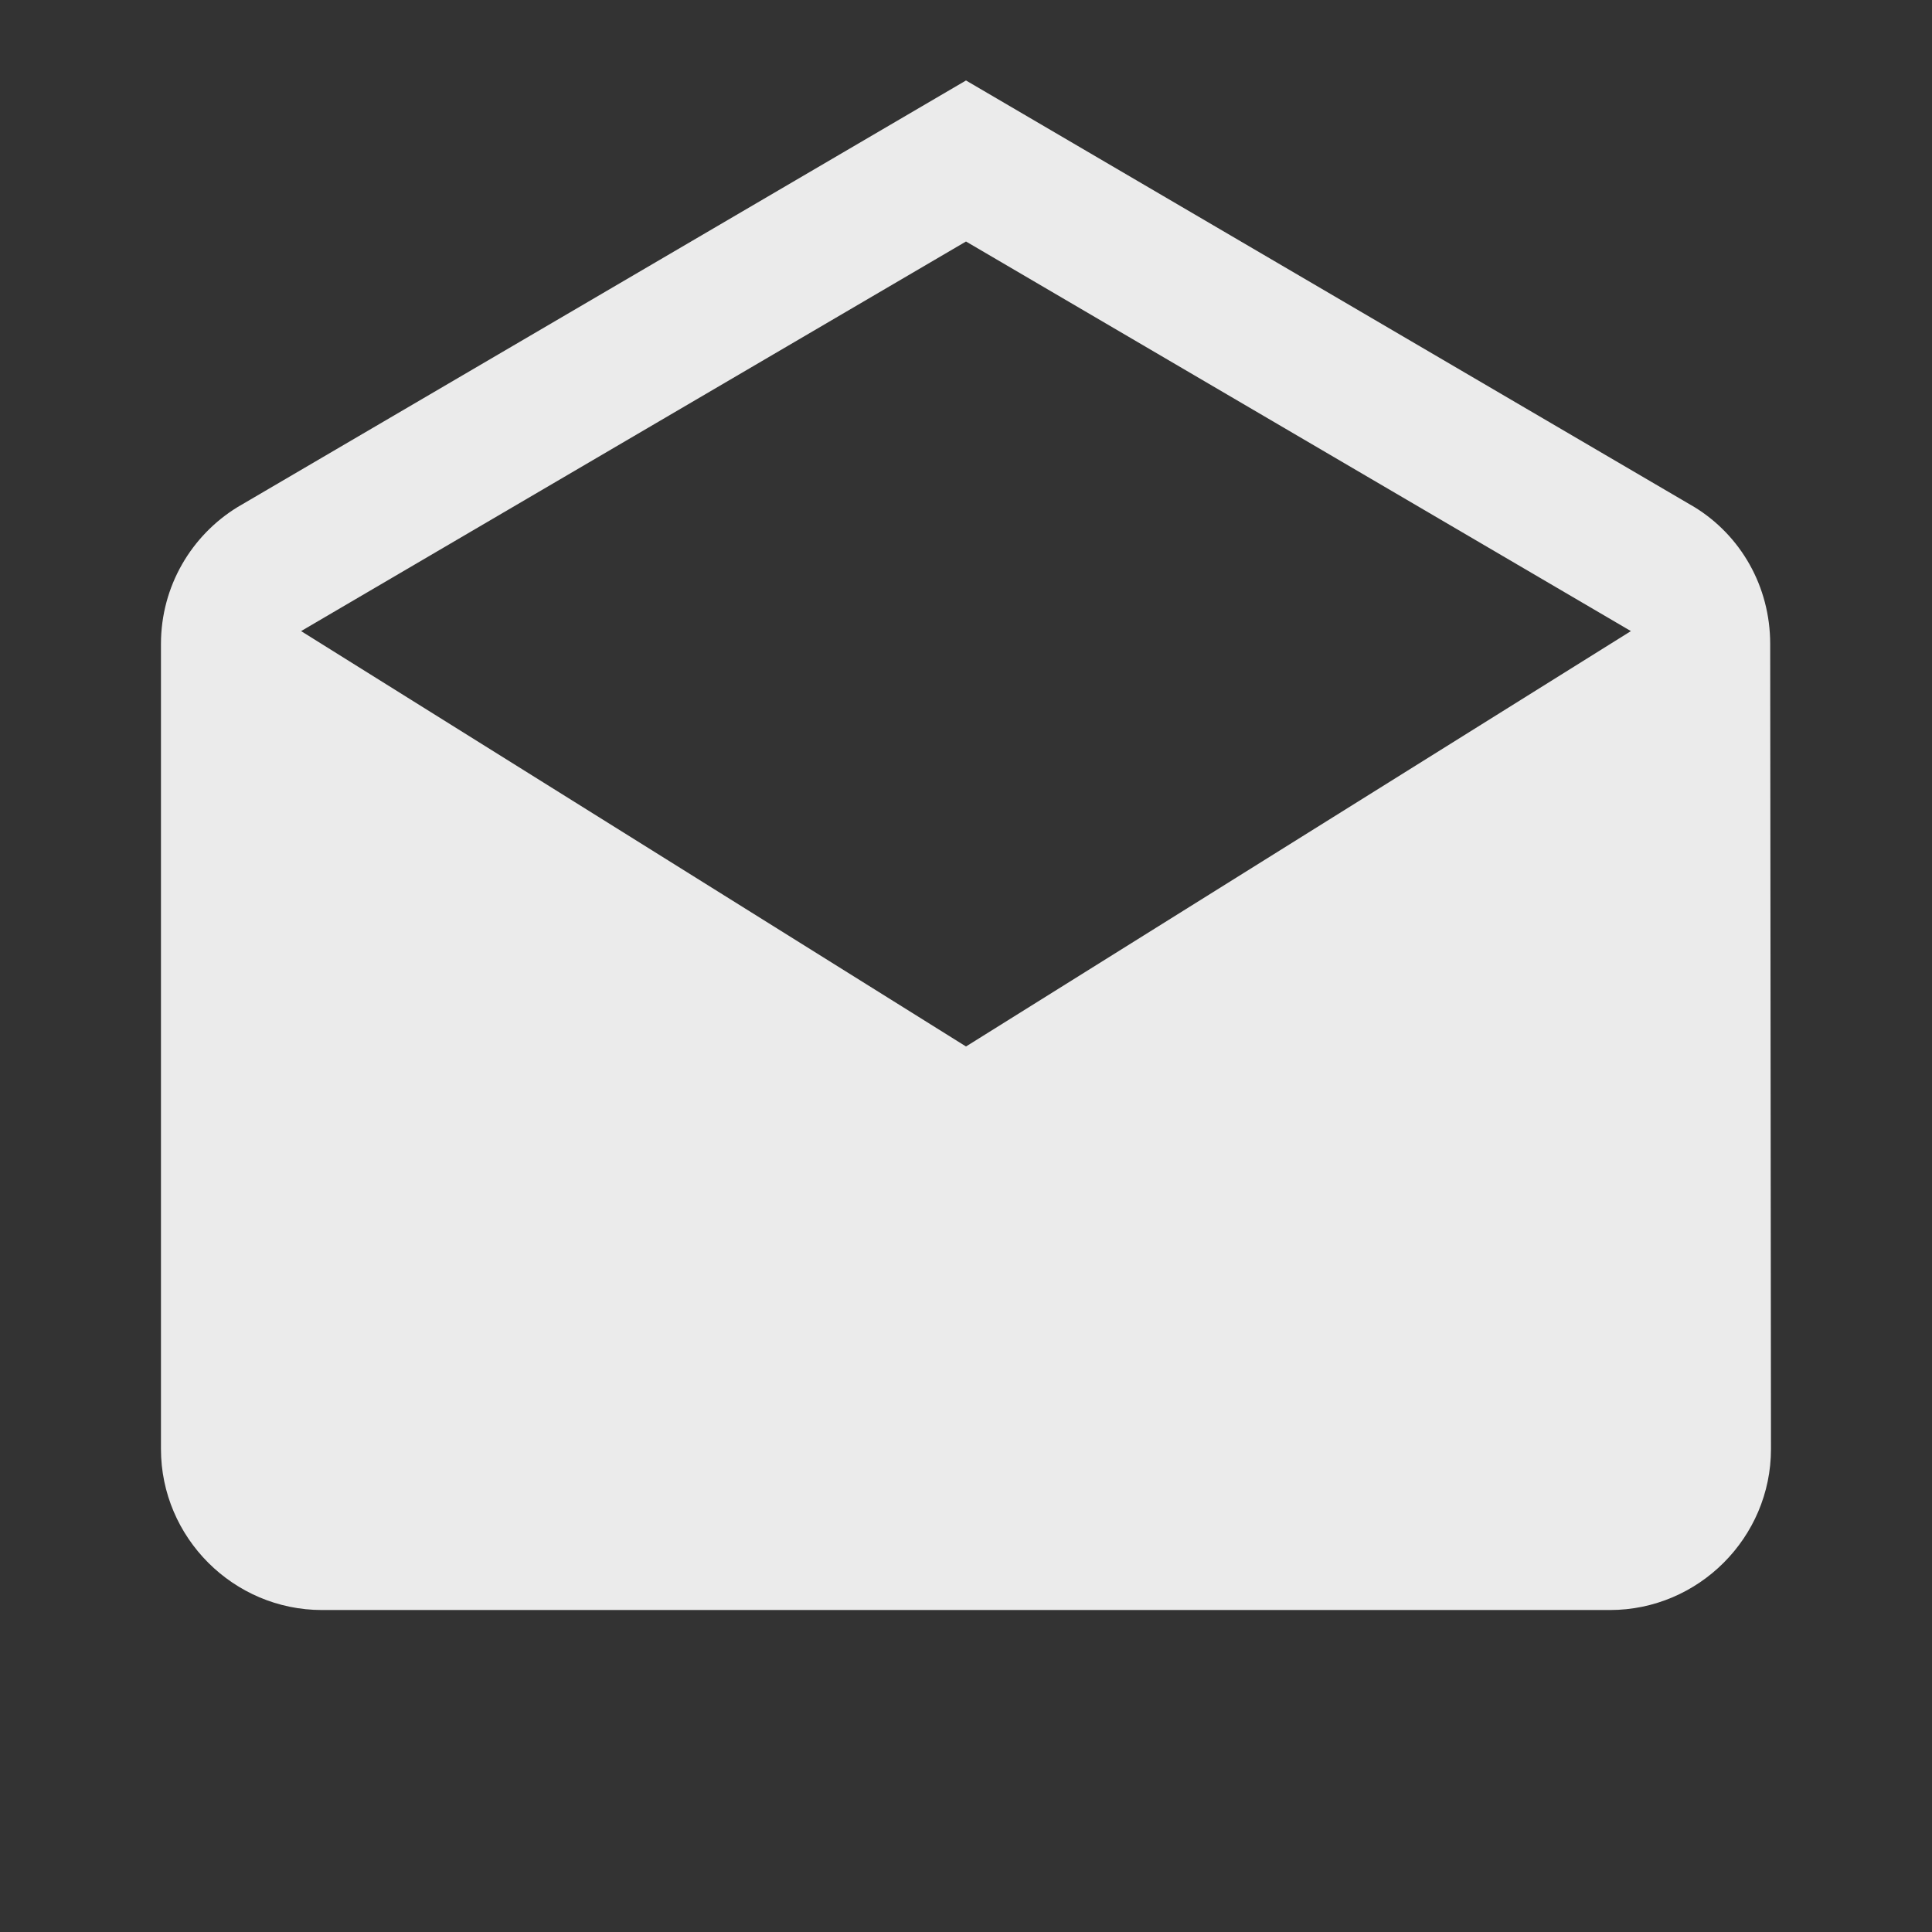 <!-- Generated by IcoMoon.io -->
<svg version="1.1" xmlns="http://www.w3.org/2000/svg" width="32" height="32" viewBox="0 0 32 32">
<rect x="0" y="0" width="32" height="32" fill="#333333" stroke="none"/>
<title>mt-drafts</title>
<path fill="#ebebeb" d="M29.32 10.667c0-0.96-0.493-1.8-1.253-2.267l-12.067-7.067-12.067 7.067c-0.76 0.467-1.267 1.307-1.267 2.267v13.333c0 1.467 1.2 2.667 2.667 2.667h21.333c1.467 0 2.667-1.2 2.667-2.667l-0.013-13.333zM16 17.333l-11.013-6.88 11.013-6.453 11.013 6.453-11.013 6.88z"></path>
</svg>
